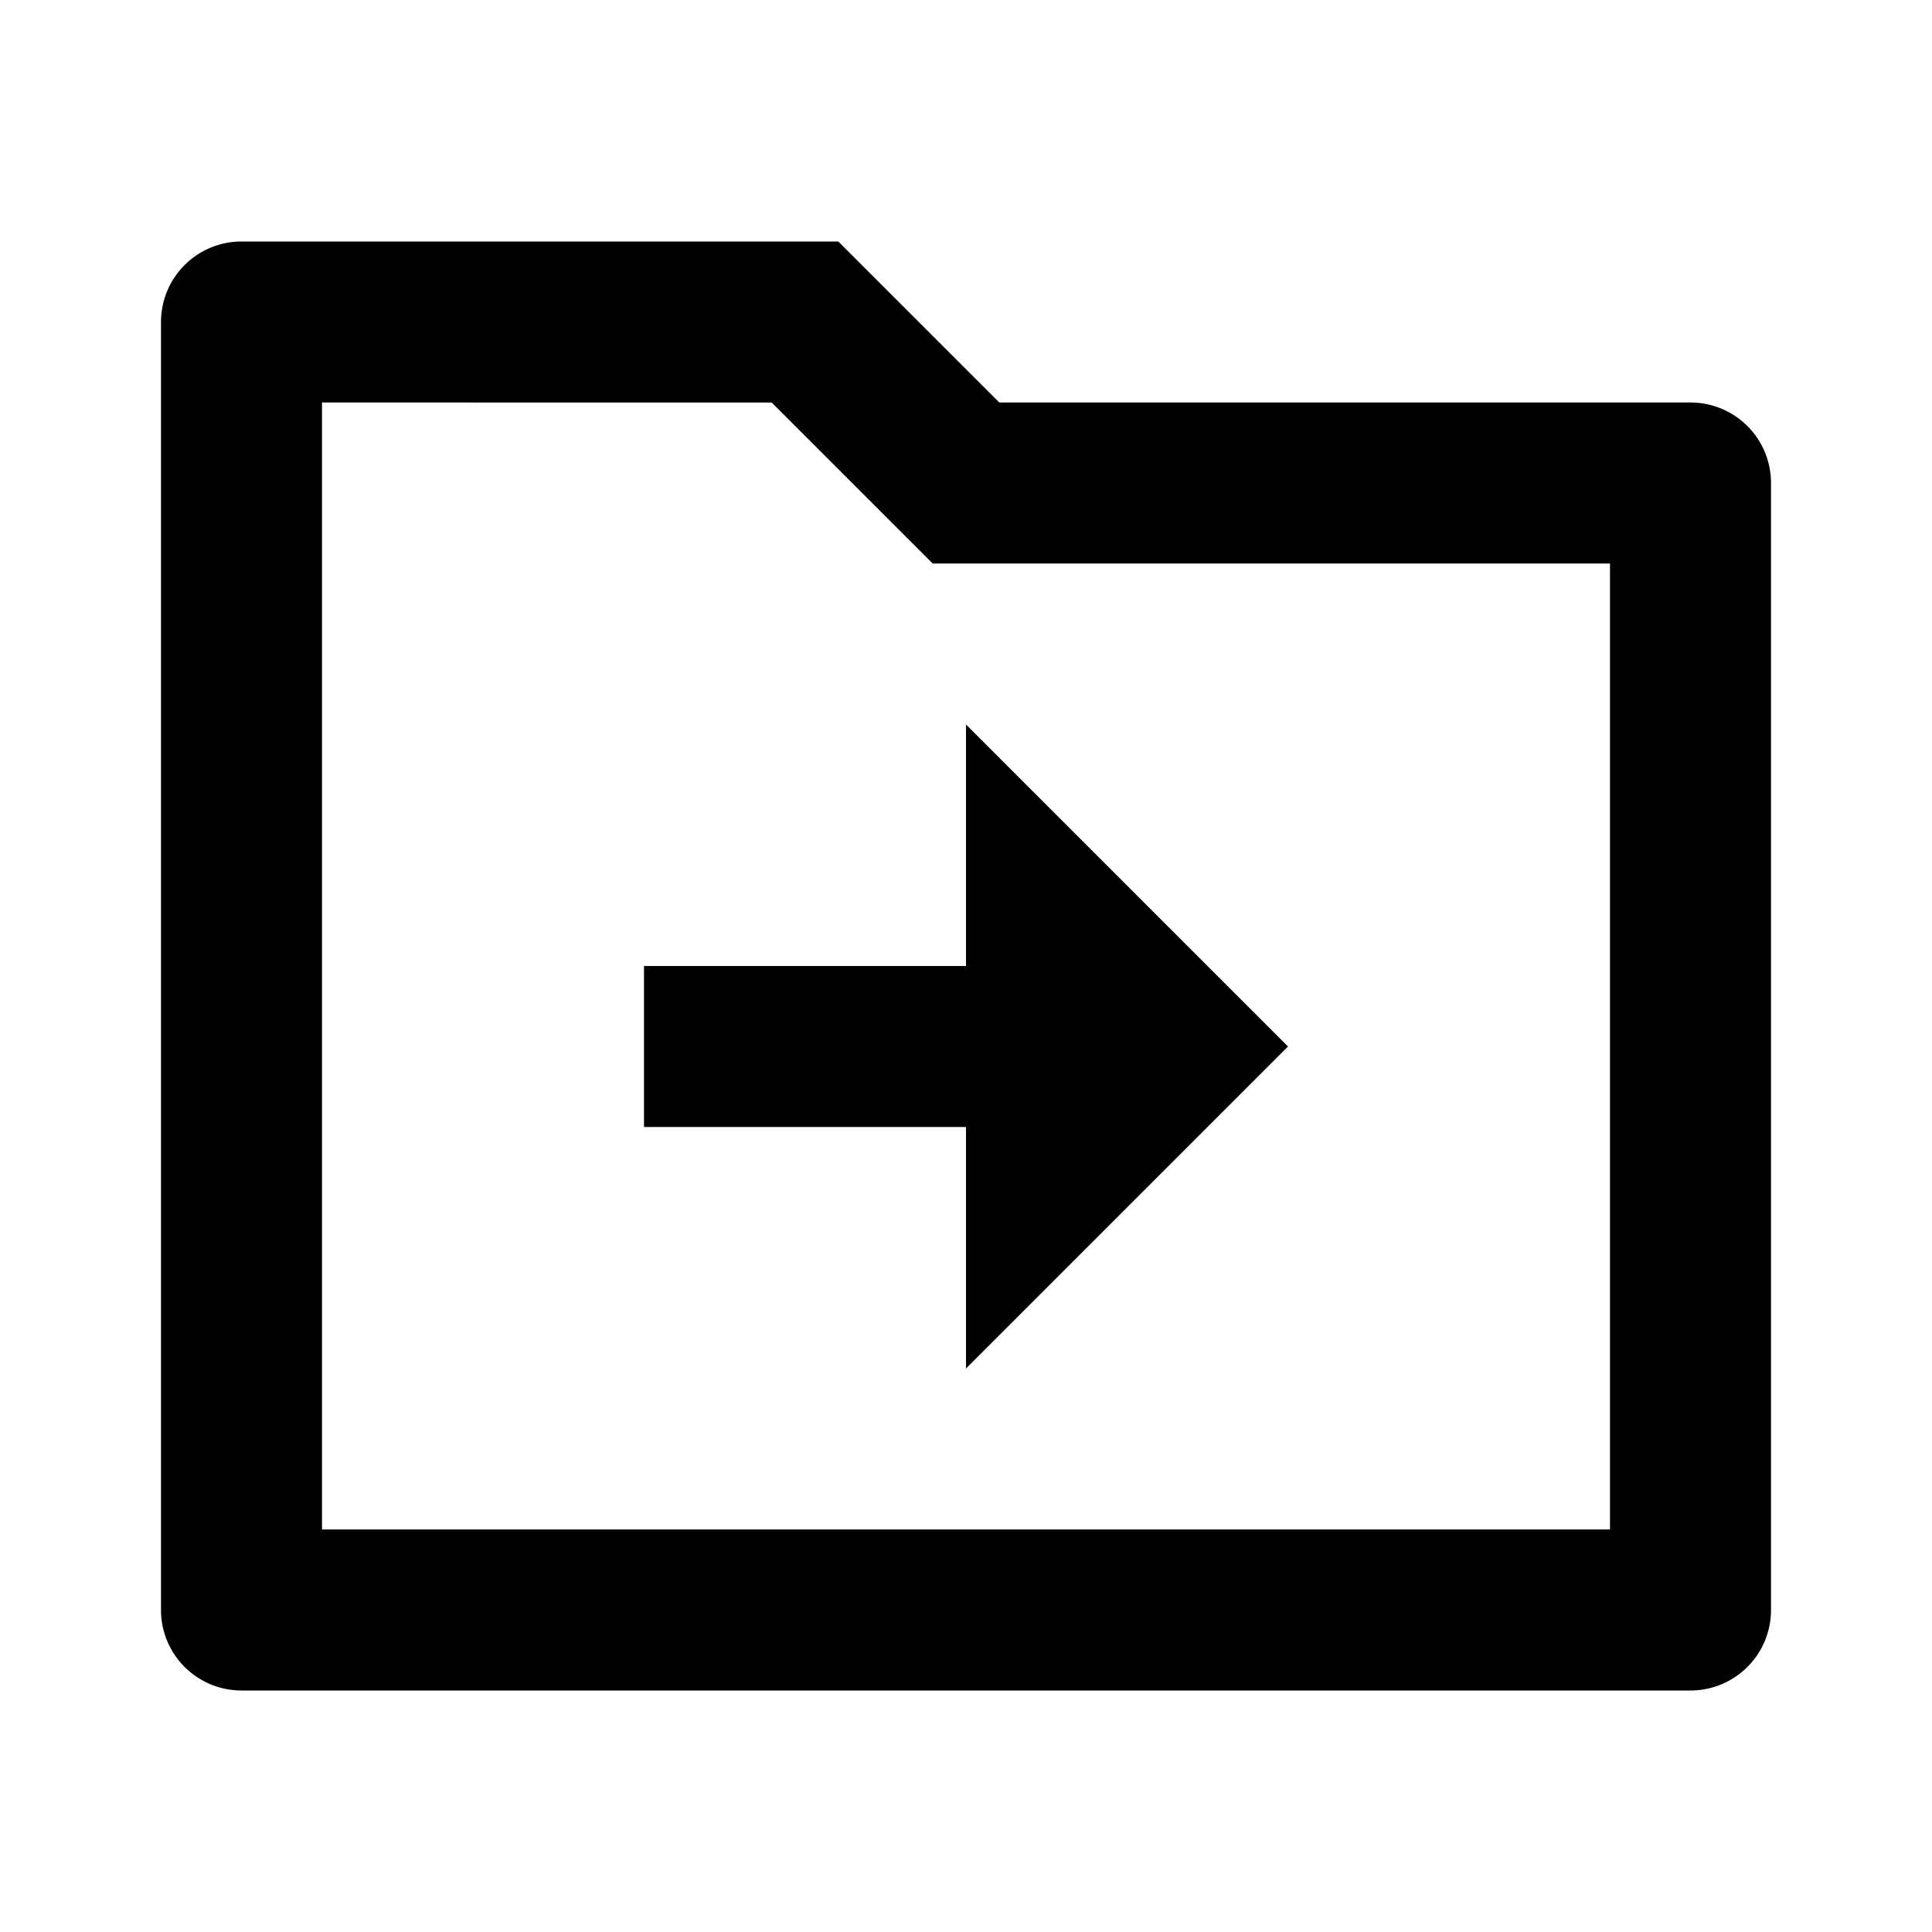 <svg viewBox="0 0 24 24" fill="currentColor" xmlns="http://www.w3.org/2000/svg" width="20" height="20"><path d="M12.414 5H21a1 1 0 011 1v14a1 1 0 01-1 1H3a1 1 0 01-1-1V4a1 1 0 011-1h7.414l2 2zM4 5v14h16V7h-8.414l-2-2H4zm8 7V9l4 4-4 4v-3H8v-2h4z"/></svg>